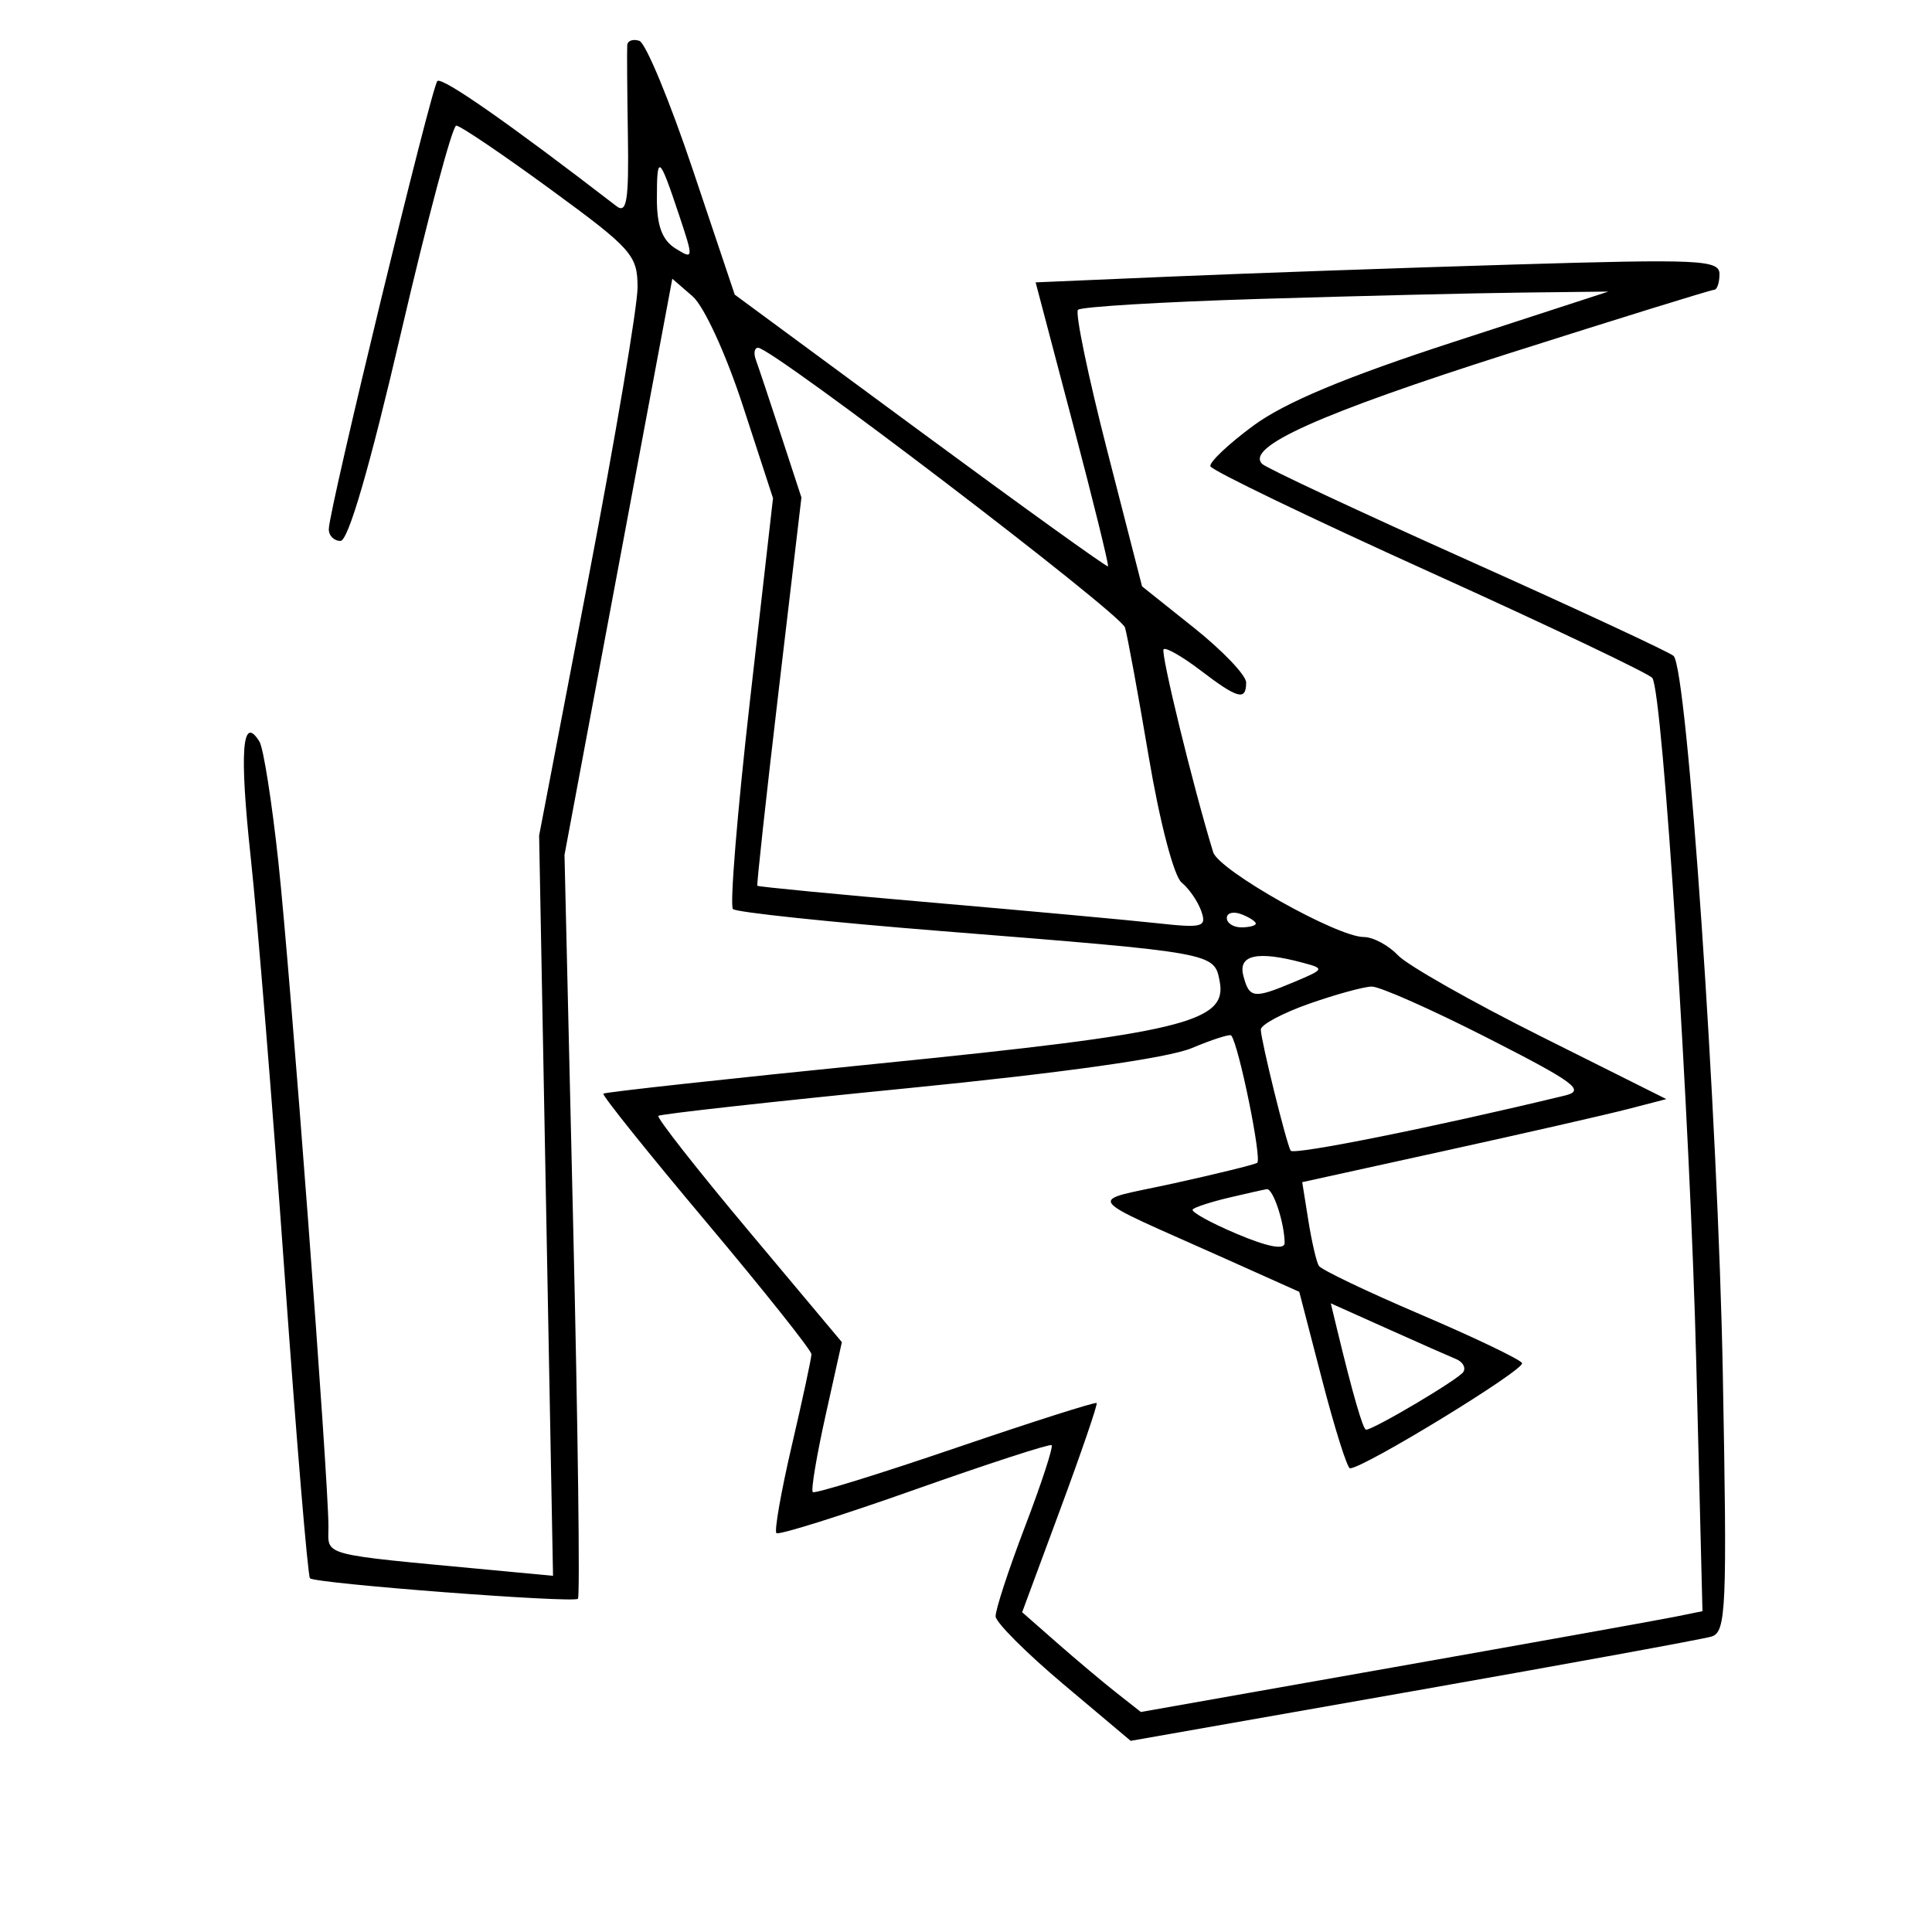 <svg xmlns="http://www.w3.org/2000/svg" width="200" height="200" viewBox="0 0 200 200" version="1.1">
	<path d="M 64.932 4.667 C 64.894 5.125, 64.924 9.292, 64.998 13.927 C 65.107 20.756, 64.883 22.162, 63.816 21.340 C 52.736 12.798, 45.749 7.918, 45.275 8.392 C 44.663 9.004, 34.103 52.566, 34.038 54.750 C 34.017 55.438, 34.563 55.998, 35.250 55.995 C 36.055 55.991, 38.280 48.340, 41.500 34.498 C 44.250 22.677, 46.829 13.005, 47.231 13.003 C 47.634 13.001, 52.021 15.968, 56.981 19.595 C 65.416 25.762, 66 26.420, 66 29.750 C 66 31.708, 63.707 45.278, 60.905 59.905 L 55.810 86.500 56.530 124.814 L 57.249 163.128 50.875 162.527 C 32.816 160.825, 34 161.142, 34 158.013 C 34 153.036, 30.075 100.945, 28.818 89.243 C 28.153 83.051, 27.271 77.439, 26.859 76.772 C 25.066 73.871, 24.770 77.780, 25.953 88.741 C 26.651 95.209, 28.225 114.566, 29.452 131.757 C 30.678 148.949, 31.865 163.181, 32.091 163.385 C 32.700 163.935, 59.361 165.972, 59.829 165.504 C 60.051 165.283, 59.828 147.866, 59.334 126.801 L 58.437 88.500 64.017 58.677 L 69.598 28.854 71.699 30.677 C 72.885 31.706, 75.156 36.654, 76.911 42.035 L 80.022 51.570 77.636 72.535 C 76.323 84.066, 75.531 93.773, 75.875 94.107 C 76.219 94.441, 85.950 95.467, 97.500 96.388 C 125.886 98.650, 125.693 98.615, 126.266 101.612 C 127.069 105.813, 122.341 106.953, 91.118 110.084 C 75.508 111.649, 62.612 113.058, 62.459 113.215 C 62.306 113.372, 67.090 119.340, 73.091 126.478 C 79.091 133.616, 84 139.786, 84 140.189 C 84 140.593, 83.089 144.829, 81.976 149.604 C 80.863 154.378, 80.142 158.475, 80.374 158.707 C 80.606 158.939, 87.029 156.922, 94.648 154.225 C 102.267 151.528, 108.662 149.448, 108.859 149.603 C 109.057 149.758, 107.820 153.550, 106.109 158.028 C 104.399 162.507, 103.030 166.695, 103.067 167.335 C 103.104 167.976, 106.265 171.135, 110.091 174.356 L 117.049 180.212 146.275 175.064 C 162.349 172.233, 176.252 169.691, 177.172 169.416 C 178.696 168.959, 178.799 166.562, 178.345 142.207 C 177.848 115.602, 174.665 69.218, 173.246 67.898 C 172.836 67.516, 163.275 63.069, 152 58.015 C 140.725 52.962, 131.128 48.471, 130.673 48.036 C 128.851 46.295, 136.611 42.816, 156.260 36.564 C 167.608 32.954, 177.142 30, 177.446 30 C 177.751 30, 178 29.268, 178 28.373 C 178 26.900, 175.973 26.806, 156.750 27.383 C 145.063 27.734, 129.134 28.294, 121.354 28.626 L 107.208 29.231 111.054 43.832 C 113.170 51.863, 114.810 58.522, 114.700 58.631 C 114.590 58.740, 105.850 52.456, 95.279 44.665 L 76.058 30.500 71.716 17.563 C 69.329 10.447, 66.841 4.447, 66.188 4.229 C 65.534 4.011, 64.969 4.208, 64.932 4.667 M 68 20.593 C 68 23.386, 68.556 24.866, 69.927 25.722 C 71.805 26.895, 71.814 26.807, 70.282 22.213 C 68.233 16.070, 68 15.904, 68 20.593 M 130.331 30.946 C 120.337 31.251, 111.905 31.757, 111.593 32.071 C 111.280 32.385, 112.645 38.956, 114.625 46.672 L 118.226 60.702 123.613 65 C 126.576 67.364, 129 69.907, 129 70.649 C 129 72.574, 128.144 72.347, 124.279 69.399 C 122.403 67.968, 120.683 66.984, 120.456 67.211 C 120.118 67.548, 123.526 81.501, 125.586 88.213 C 126.165 90.101, 138.407 97, 141.178 97 C 142.137 97, 143.727 97.849, 144.711 98.887 C 145.695 99.924, 152.350 103.699, 159.500 107.276 L 172.500 113.778 168.500 114.814 C 166.300 115.384, 157.819 117.318, 149.652 119.113 L 134.805 122.377 135.439 126.343 C 135.788 128.524, 136.276 130.638, 136.524 131.039 C 136.772 131.440, 141.505 133.703, 147.041 136.067 C 152.578 138.431, 157.313 140.697, 157.563 141.102 C 157.954 141.735, 141.175 152, 139.751 152 C 139.469 152, 138.172 147.889, 136.869 142.865 L 134.500 133.730 127 130.368 C 111.671 123.495, 112.381 124.511, 121.500 122.502 C 125.900 121.533, 129.788 120.578, 130.141 120.379 C 130.668 120.081, 128.252 108.207, 127.458 107.191 C 127.325 107.022, 125.480 107.612, 123.358 108.504 C 120.939 109.521, 109.987 111.066, 94 112.647 C 79.975 114.034, 68.344 115.324, 68.154 115.514 C 67.963 115.704, 72.160 121.052, 77.479 127.398 L 87.150 138.938 85.463 146.523 C 84.535 150.695, 83.938 154.267, 84.138 154.461 C 84.337 154.655, 90.984 152.602, 98.909 149.899 C 106.834 147.196, 113.411 145.100, 113.526 145.242 C 113.641 145.384, 111.953 150.314, 109.774 156.199 L 105.813 166.897 109.434 170.076 C 111.425 171.824, 114.190 174.148, 115.578 175.240 L 118.102 177.225 144.301 172.589 C 158.710 170.039, 171.791 167.691, 173.370 167.371 L 176.239 166.789 175.598 141.144 C 174.969 115.956, 172.136 71.739, 171.052 70.186 C 170.748 69.751, 160.377 64.814, 148.006 59.214 C 135.634 53.615, 125.415 48.688, 125.298 48.267 C 125.180 47.845, 127.184 45.953, 129.750 44.062 C 133.005 41.663, 139.265 39.046, 150.458 35.403 L 166.500 30.183 157.500 30.288 C 152.550 30.345, 140.324 30.642, 130.331 30.946 M 78.247 37.250 C 78.500 37.938, 79.665 41.425, 80.835 45 L 82.963 51.500 80.606 71.500 C 79.310 82.500, 78.317 91.587, 78.400 91.693 C 78.484 91.799, 86.640 92.584, 96.526 93.438 C 106.412 94.292, 116.861 95.250, 119.746 95.567 C 124.512 96.090, 124.934 95.976, 124.356 94.321 C 124.007 93.320, 123.091 91.987, 122.321 91.361 C 121.524 90.712, 120.060 85.119, 118.920 78.361 C 117.819 71.837, 116.711 65.807, 116.458 64.960 C 116.024 63.505, 79.951 36, 78.477 36 C 78.097 36, 77.993 36.563, 78.247 37.250 M 127 95.031 C 127 95.564, 127.675 96, 128.500 96 C 129.325 96, 130 95.823, 130 95.607 C 130 95.391, 129.325 94.955, 128.500 94.638 C 127.675 94.322, 127 94.499, 127 95.031 M 128.710 101 C 129.329 103.368, 129.768 103.421, 133.993 101.645 C 137.119 100.331, 137.145 100.271, 134.858 99.659 C 130.165 98.402, 128.146 98.843, 128.710 101 M 135.500 103.914 C 132.750 104.881, 130.508 106.084, 130.518 106.586 C 130.541 107.732, 133.142 118.283, 133.607 119.115 C 133.884 119.611, 148.499 116.674, 162 113.410 C 164.154 112.889, 163.047 112.065, 154 107.454 C 148.225 104.511, 142.825 102.114, 142 102.129 C 141.175 102.143, 138.250 102.946, 135.500 103.914 M 127.199 123.986 C 125.384 124.416, 123.706 124.960, 123.472 125.195 C 123.237 125.430, 125.285 126.568, 128.022 127.725 C 131.261 129.093, 132.995 129.421, 132.986 128.664 C 132.962 126.550, 131.778 122.998, 131.133 123.102 C 130.785 123.159, 129.015 123.556, 127.199 123.986 M 138.437 137.710 C 140.024 144.281, 141.099 148, 141.413 148 C 142.204 148, 151.027 142.766, 151.485 142.025 C 151.762 141.576, 151.429 140.979, 150.744 140.697 C 150.060 140.415, 146.859 139, 143.632 137.552 L 137.763 134.921 138.437 137.710" stroke="none" fill="black" fill-rule="evenodd"/>
</svg>
